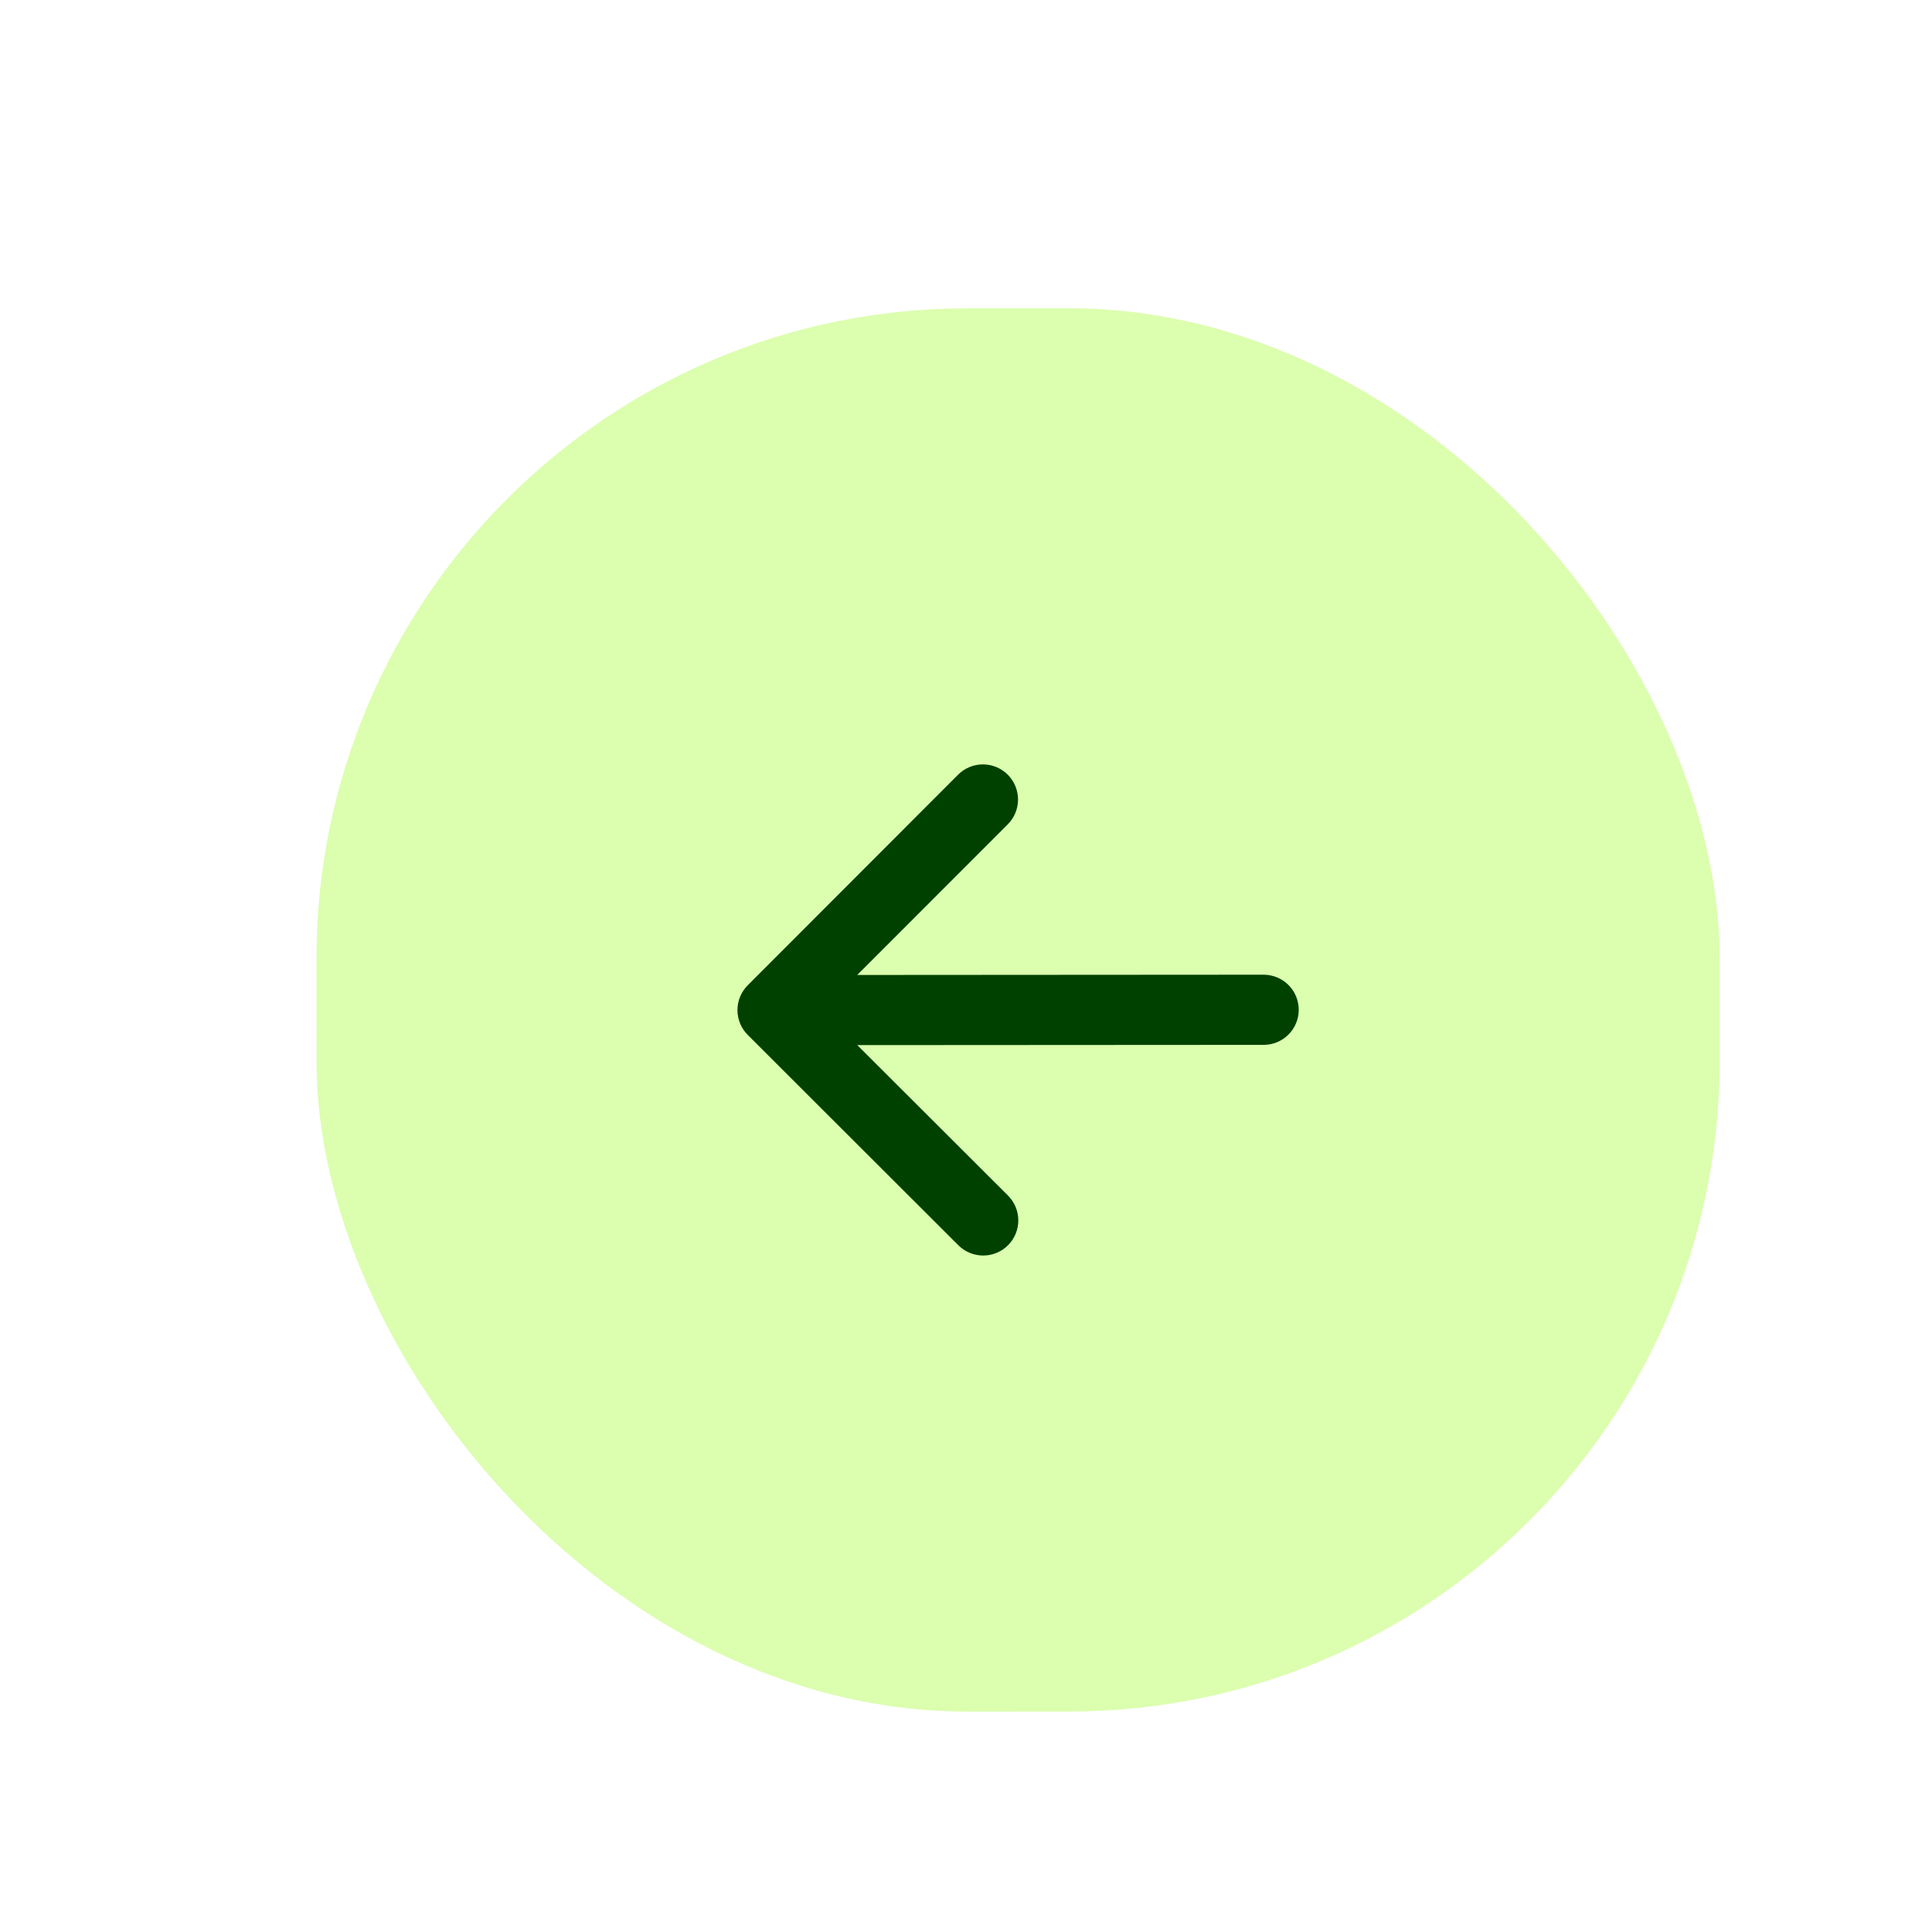 <svg width="95" height="95" viewBox="0 0 95 95" fill="none" xmlns="http://www.w3.org/2000/svg">
<g filter="url(#filter0_dd_151_644)">
<rect x="10.539" y="10.183" width="69" height="69" rx="32" transform="rotate(-0.036 10.539 10.183)" fill="#A8FE39" fill-opacity="0.4"/>
<path fill-rule="evenodd" clip-rule="evenodd" d="M58.861 44.652C58.862 45.109 58.68 45.548 58.357 45.872C58.034 46.196 57.595 46.377 57.138 46.378L37.154 46.39L44.565 53.788C44.726 53.948 44.853 54.139 44.94 54.348C45.027 54.558 45.072 54.782 45.072 55.009C45.072 55.236 45.027 55.46 44.941 55.67C44.854 55.879 44.727 56.07 44.567 56.23C44.407 56.391 44.216 56.518 44.007 56.605C43.797 56.692 43.573 56.737 43.346 56.737C43.119 56.737 42.895 56.693 42.685 56.606C42.475 56.519 42.285 56.392 42.124 56.232L31.769 45.89C31.608 45.73 31.481 45.54 31.394 45.33C31.307 45.121 31.262 44.896 31.262 44.669C31.261 44.443 31.306 44.218 31.393 44.008C31.48 43.799 31.607 43.608 31.767 43.448L42.11 33.093C42.434 32.769 42.873 32.587 43.331 32.587C43.789 32.587 44.228 32.768 44.552 33.092C44.876 33.416 45.058 33.855 45.059 34.313C45.059 34.771 44.877 35.21 44.554 35.534L37.152 42.941L57.136 42.928C57.593 42.928 58.032 43.11 58.356 43.433C58.679 43.756 58.861 44.195 58.861 44.652Z" fill="#004100"/>
</g>
<defs>
<filter id="filter0_dd_151_644" x="0.539" y="0.139" width="94.044" height="94.044" filterUnits="userSpaceOnUse" color-interpolation-filters="sRGB">
<feFlood flood-opacity="0" result="BackgroundImageFix"/>
<feColorMatrix in="SourceAlpha" type="matrix" values="0 0 0 0 0 0 0 0 0 0 0 0 0 0 0 0 0 0 127 0" result="hardAlpha"/>
<feOffset/>
<feGaussianBlur stdDeviation="5"/>
<feColorMatrix type="matrix" values="0 0 0 0 0.492 0 0 0 0 0.768 0 0 0 0 0.141 0 0 0 0.8 0"/>
<feBlend mode="normal" in2="BackgroundImageFix" result="effect1_dropShadow_151_644"/>
<feColorMatrix in="SourceAlpha" type="matrix" values="0 0 0 0 0 0 0 0 0 0 0 0 0 0 0 0 0 0 127 0" result="hardAlpha"/>
<feOffset dx="5" dy="5"/>
<feGaussianBlur stdDeviation="5"/>
<feColorMatrix type="matrix" values="0 0 0 0 0.376 0 0 0 0 0.788 0 0 0 0 0.231 0 0 0 0.32 0"/>
<feBlend mode="normal" in2="effect1_dropShadow_151_644" result="effect2_dropShadow_151_644"/>
<feBlend mode="normal" in="SourceGraphic" in2="effect2_dropShadow_151_644" result="shape"/>
</filter>
</defs>
</svg>

